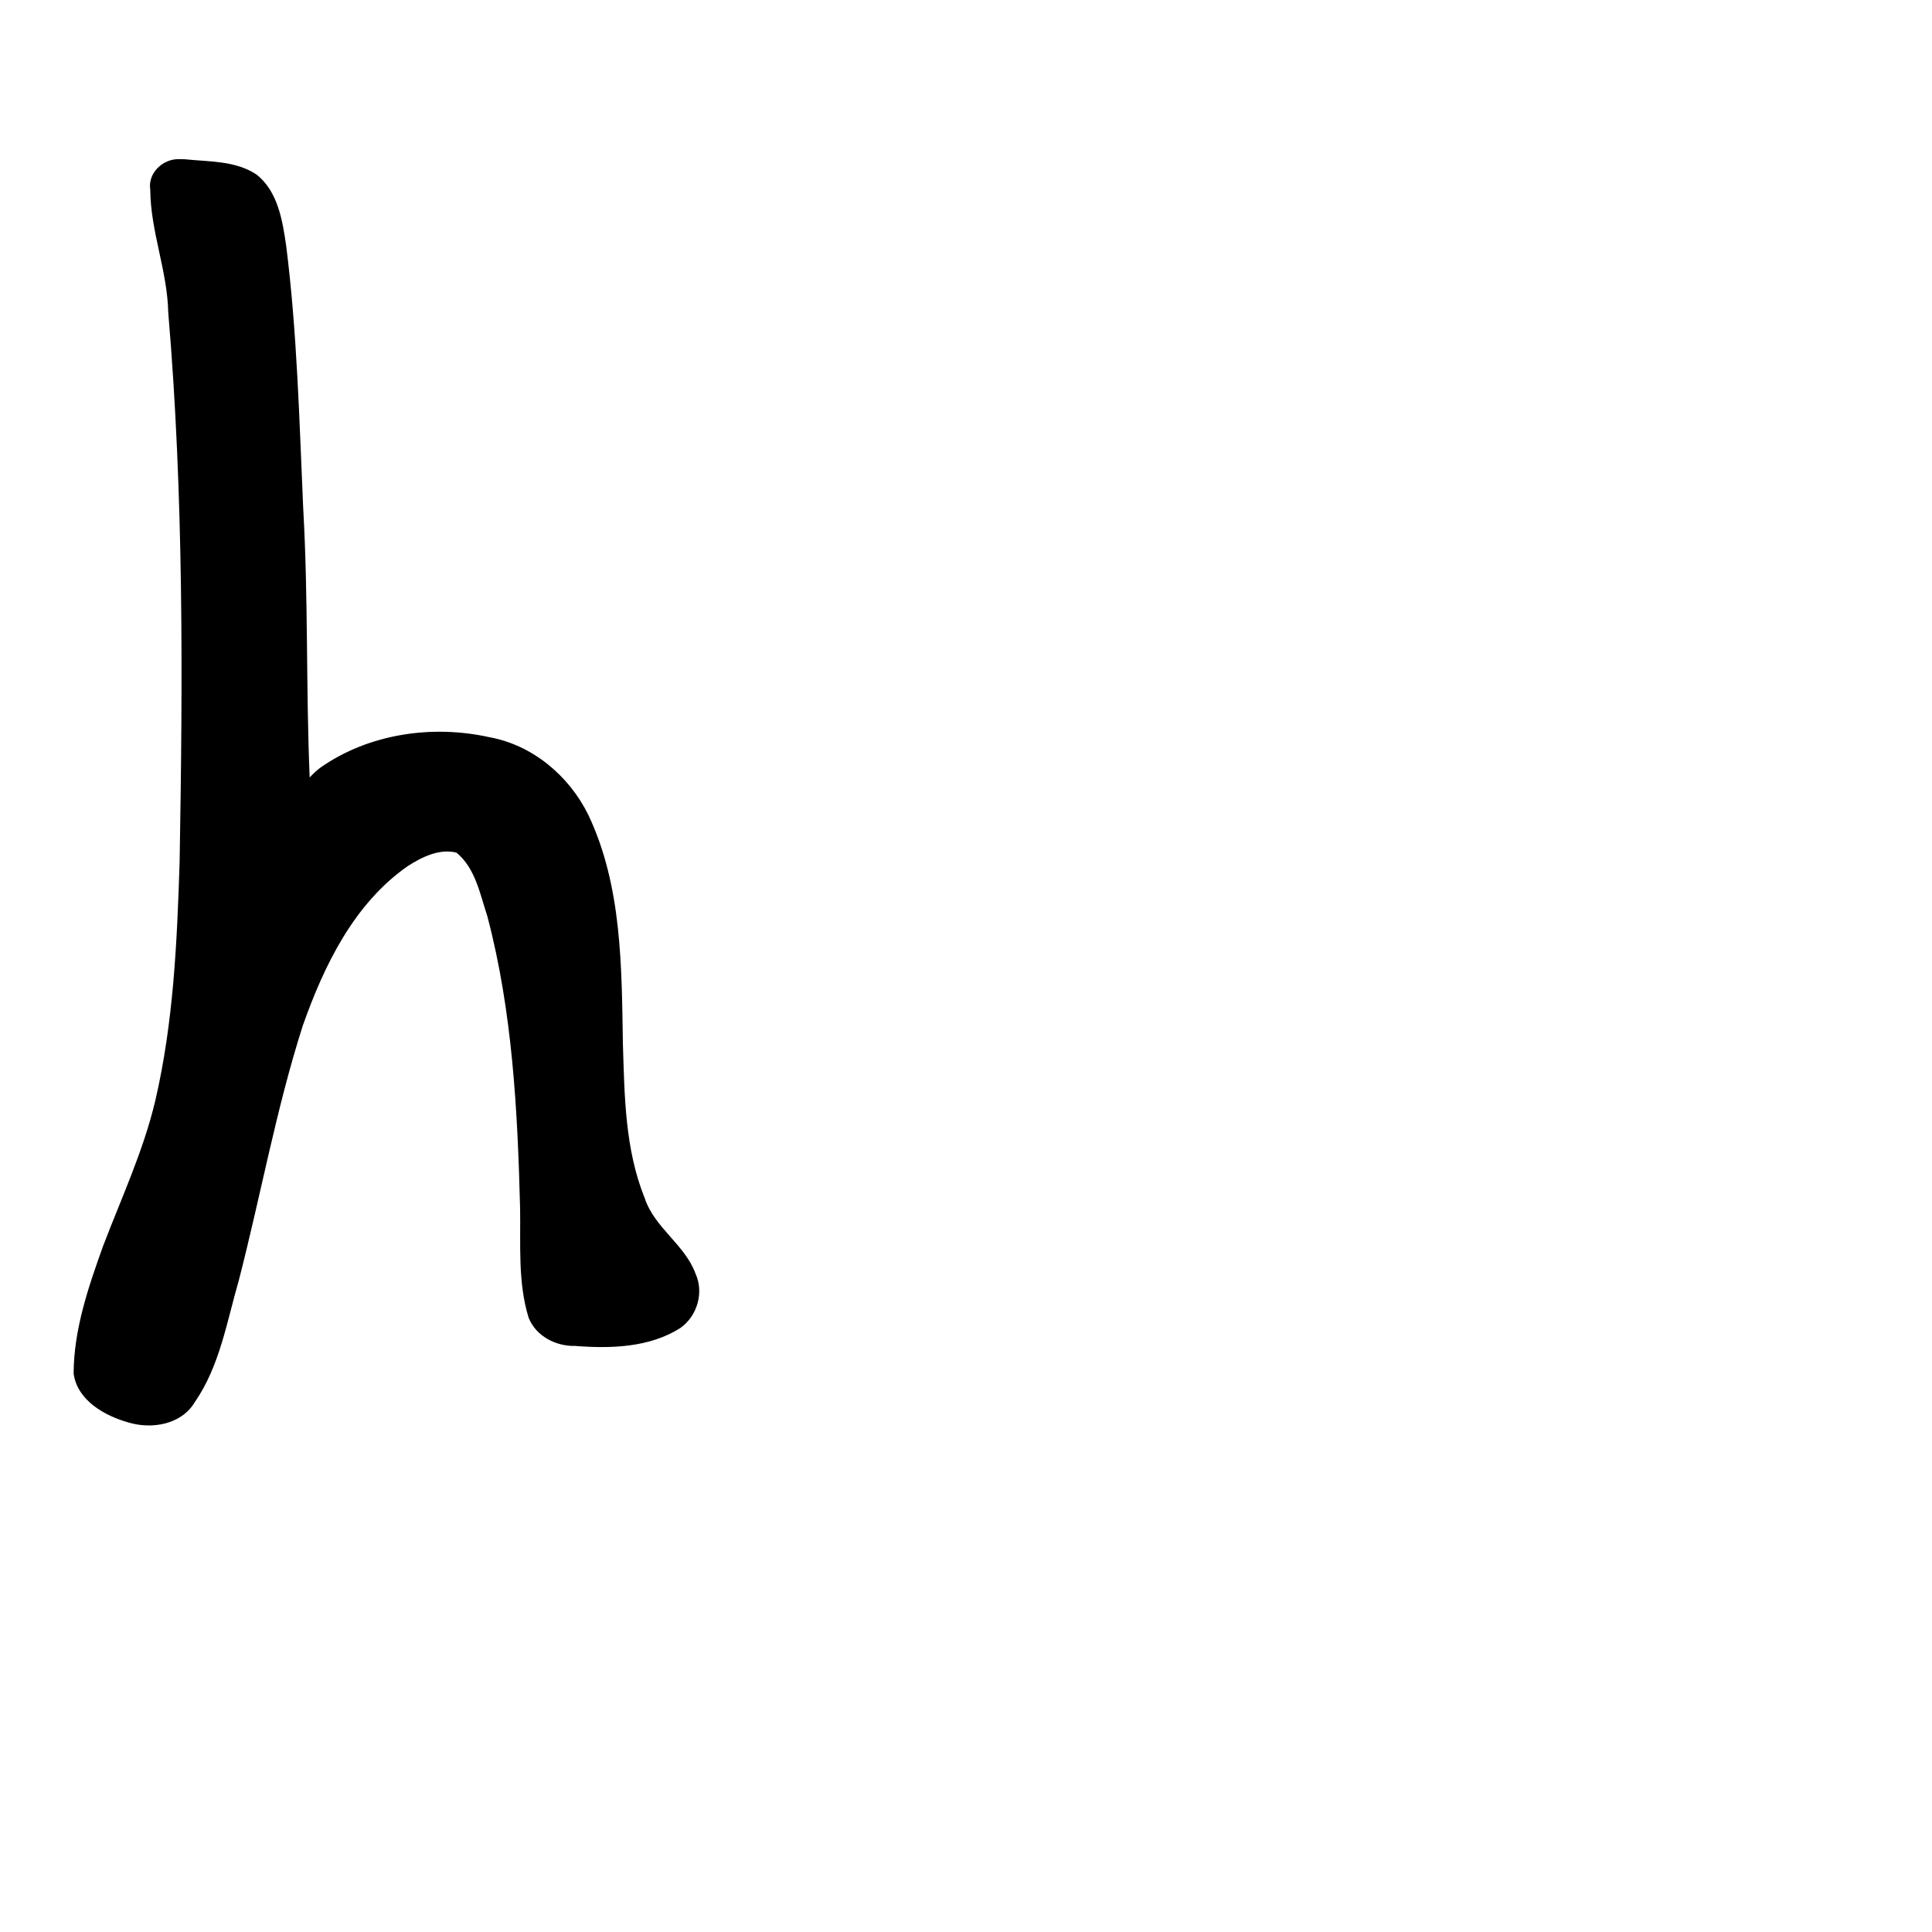 <?xml version="1.0" encoding="UTF-8" standalone="no"?>
<!-- Created with Inkscape (http://www.inkscape.org/) -->

<svg
   xmlns:dc="http://purl.org/dc/elements/1.1/"
   xmlns:cc="http://creativecommons.org/ns#"
   xmlns:rdf="http://www.w3.org/1999/02/22-rdf-syntax-ns#"
   xmlns:svg="http://www.w3.org/2000/svg"
   xmlns="http://www.w3.org/2000/svg"
   xmlns:sodipodi="http://sodipodi.sourceforge.net/DTD/sodipodi-0.dtd"
   xmlns:inkscape="http://www.inkscape.org/namespaces/inkscape"
   width="1000"
   height="1000"
   viewBox="0 0 1000 1000"
   version="1.1"
   id="svg756"
   inkscape:version="0.92.3 (2405546, 2018-03-11)"
   sodipodi:docname="u0068.svg">
  <defs
     id="defs750" />
  <sodipodi:namedview
     id="base"
     pagecolor="#ffffff"
     bordercolor="#666666"
     borderopacity="1.0"
     inkscape:pageopacity="0.0"
     inkscape:pageshadow="2"
     inkscape:zoom="0.35"
     inkscape:cx="551.42857"
     inkscape:cy="576.33663"
     inkscape:document-units="px"
     inkscape:current-layer="layer1"
     showgrid="true"
     units="px"
     inkscape:window-width="1118"
     inkscape:window-height="864"
     inkscape:window-x="769"
     inkscape:window-y="129"
     inkscape:window-maximized="0"
     showguides="true"
     inkscape:guide-bbox="true">
    <inkscape:grid
       type="xygrid"
       id="grid758" />
    <sodipodi:guide
       position="240,200"
       orientation="0,1"
       id="guide8"
       inkscape:locked="false" />
  </sodipodi:namedview>
  <g
     inkscape:label="Layer 1"
     inkscape:groupmode="layer"
     id="layer1"
     transform="translate(0,-32.417)"
     style="display:inline">
    <path
       style="display:inline;fill:#000000;stroke-width:14.249"
       d="m 92.607,114.784 c -8.356,-0.15 -16.243,7.233 -14.826,15.895 0.135,21.497 8.839,41.845 9.294,63.341 8.047,94.529 7.537,189.674 5.898,284.534 -1.324,41.48 -3.176,83.214 -12.638,123.751 -6.19,25.987 -17.491,50.196 -26.977,75.042 -7.612,21.262 -15.202,43.271 -15.245,66.096 1.967,13.885 16.057,21.781 28.383,25.25 12.058,3.613 27.337,1.106 34.246,-10.407 13.007,-18.713 16.658,-41.774 22.878,-63.19 11.324,-43.844 19.302,-88.644 33.085,-131.746 10.987,-31.153 26.517,-63.238 54.365,-82.654 7.317,-4.686 16.388,-9.186 25.189,-6.96 9.85,8.082 12.188,21.514 16.012,32.989 12.96,49.254 15.64,100.374 16.933,151.032 0.31,18.894 -1.22,38.469 4.427,56.756 3.843,9.537 14.076,14.781 24.045,14.556 18.376,1.434 38.456,0.899 54.473,-9.283 8.746,-6.185 12.319,-18.326 7.852,-28.154 -5.547,-15.073 -21.147,-23.611 -26.26,-38.966 -10.255,-25.354 -10.481,-52.808 -11.325,-79.821 -0.682,-39.944 -0.393,-81.868 -17.95,-118.748 -9.928,-20.121 -28.819,-36.06 -51.164,-40.111 -29.6,-6.575 -62.436,-1.803 -87.488,15.766 -1.982,1.535 -3.861,3.212 -5.531,5.084 -1.948,-46.375 -0.682,-92.895 -3.342,-139.281 -2.013,-45.408 -3.135,-90.975 -8.834,-136.105 -1.913,-13.067 -4.352,-28.255 -15.506,-36.807 -10.832,-7.143 -24.499,-6.477 -36.881,-7.794 -1.04,0.053 -2.073,-0.124 -3.113,-0.063 z"
       id="path715"
       inkscape:connector-curvature="0" />
  </g>
</svg>
